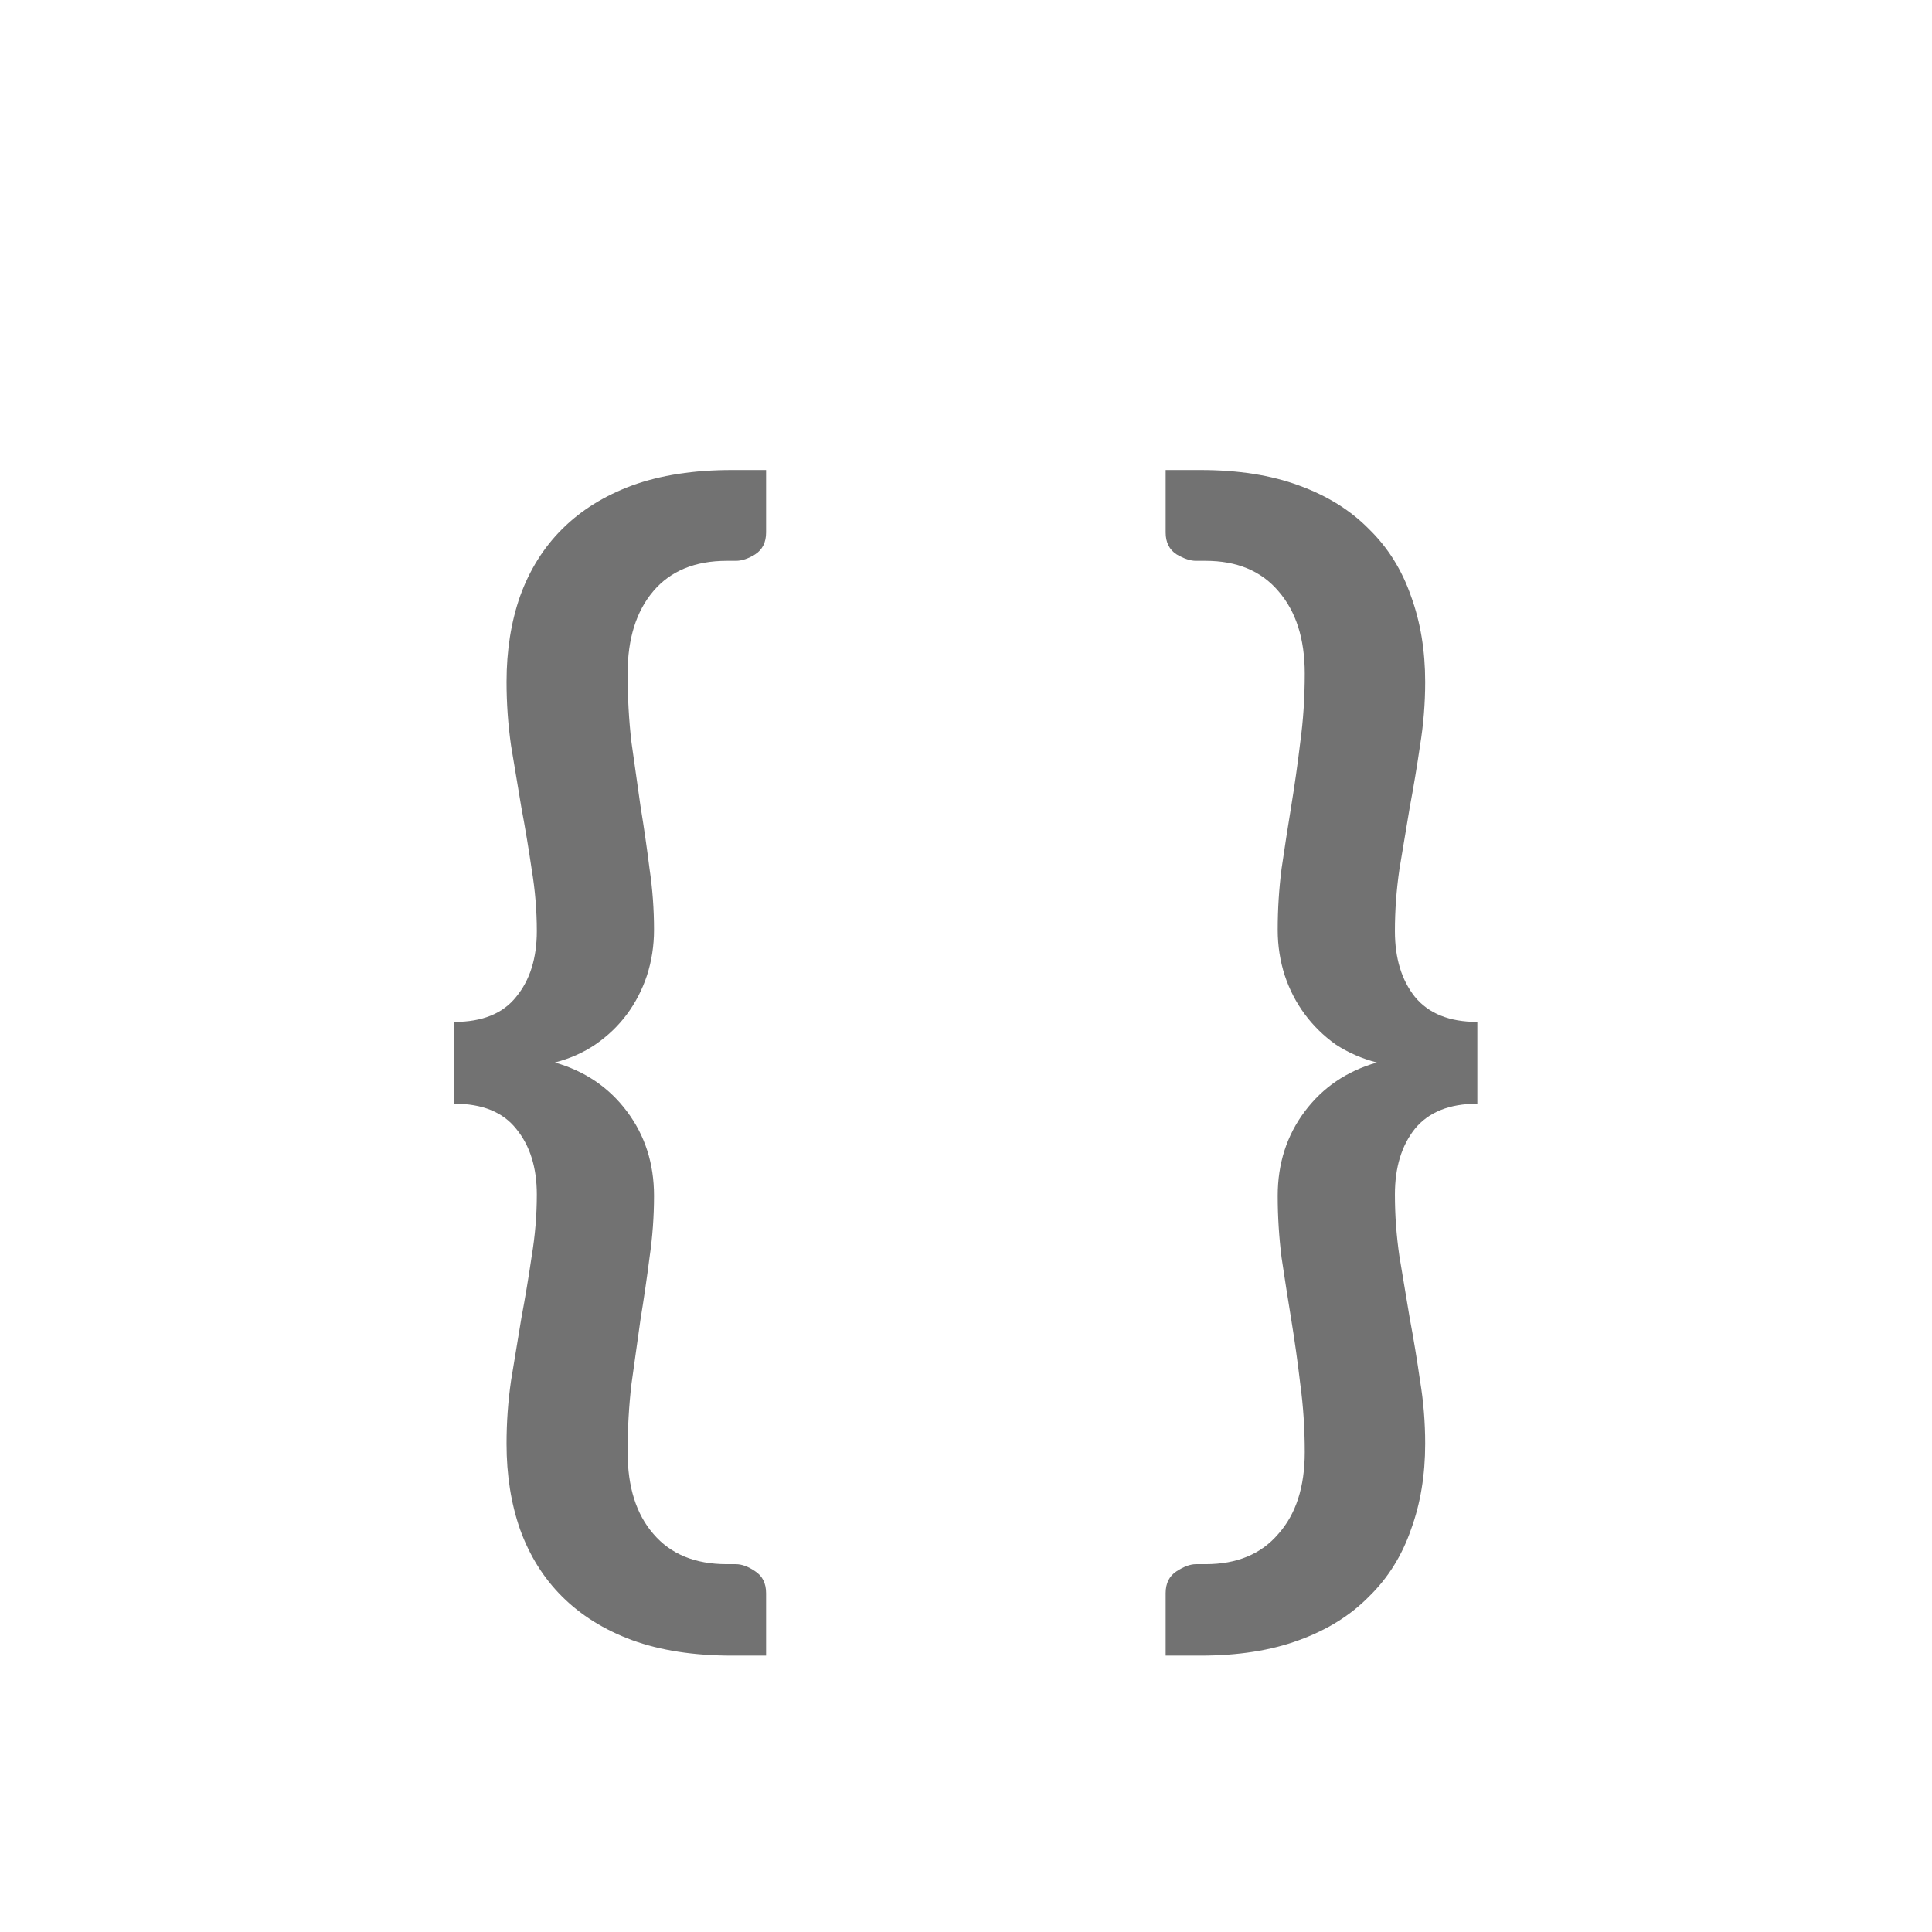 <svg width="144" height="144" viewBox="0 0 144 144" version="1.1" xmlns="http://www.w3.org/2000/svg" xmlns:xlink="http://www.w3.org/1999/xlink">
<title>In-Develop Icon</title>
<desc>Created using Figma</desc>
<g id="Canvas" transform="translate(283 219)">
<clipPath id="clip-0" clip-rule="evenodd">
<path d="M -283 -219L -139 -219L -139 -75L -283 -75L -283 -219Z" fill="#FFFFFF"/>
</clipPath>
<g id="In-Develop Icon" clip-path="url(#clip-0)">
<g id="{ }">
<use xlink:href="#path0_fill" transform="translate(-283 -219)"/>
</g>
</g>
</g>
<defs>
<path fill="#727272" id="path0_fill" d="M 54.171 41.8C 51.803 41.8 49.979 42.552 48.699 44.056C 47.419 45.56 46.779 47.608 46.779 50.2C 46.779 51.992 46.875 53.704 47.067 55.336C 47.291 56.936 47.515 58.52 47.739 60.088C 47.995 61.656 48.219 63.208 48.411 64.744C 48.635 66.248 48.747 67.768 48.747 69.304C 48.747 70.488 48.571 71.624 48.219 72.712C 47.867 73.768 47.371 74.728 46.731 75.592C 46.091 76.456 45.307 77.208 44.379 77.848C 43.483 78.456 42.475 78.904 41.355 79.192C 43.595 79.832 45.387 81.048 46.731 82.84C 48.075 84.632 48.747 86.728 48.747 89.128C 48.747 90.664 48.635 92.2 48.411 93.736C 48.219 95.24 47.995 96.776 47.739 98.344C 47.515 99.912 47.291 101.512 47.067 103.144C 46.875 104.776 46.779 106.472 46.779 108.232C 46.779 110.824 47.419 112.856 48.699 114.328C 49.979 115.832 51.803 116.584 54.171 116.584L 54.843 116.584C 55.291 116.584 55.771 116.76 56.283 117.112C 56.827 117.464 57.099 118.008 57.099 118.744L 57.099 123.4L 54.555 123.4C 51.707 123.4 49.227 123.016 47.115 122.248C 45.035 121.48 43.291 120.392 41.883 118.984C 40.507 117.608 39.467 115.944 38.763 113.992C 38.091 112.072 37.755 109.944 37.755 107.608C 37.755 106.008 37.867 104.44 38.091 102.904C 38.347 101.336 38.603 99.784 38.859 98.248C 39.147 96.712 39.403 95.176 39.627 93.64C 39.883 92.104 40.011 90.568 40.011 89.032C 40.011 87.016 39.499 85.384 38.475 84.136C 37.483 82.888 35.947 82.264 33.867 82.264L 33.867 76.168C 35.947 76.168 37.483 75.544 38.475 74.296C 39.499 73.048 40.011 71.416 40.011 69.4C 40.011 67.864 39.883 66.328 39.627 64.792C 39.403 63.256 39.147 61.72 38.859 60.184C 38.603 58.648 38.347 57.112 38.091 55.576C 37.867 54.008 37.755 52.424 37.755 50.824C 37.755 48.488 38.091 46.36 38.763 44.44C 39.467 42.488 40.507 40.824 41.883 39.448C 43.291 38.04 45.035 36.952 47.115 36.184C 49.227 35.416 51.707 35.032 54.555 35.032L 57.099 35.032L 57.099 39.688C 57.099 40.424 56.827 40.968 56.283 41.32C 55.771 41.64 55.291 41.8 54.843 41.8L 54.171 41.8ZM 110.113 82.264C 108.033 82.264 106.481 82.888 105.457 84.136C 104.465 85.384 103.969 87.016 103.969 89.032C 103.969 90.568 104.081 92.104 104.305 93.64C 104.561 95.176 104.817 96.712 105.073 98.248C 105.361 99.784 105.617 101.336 105.841 102.904C 106.097 104.44 106.225 106.008 106.225 107.608C 106.225 109.944 105.873 112.072 105.169 113.992C 104.497 115.944 103.457 117.608 102.049 118.984C 100.673 120.392 98.929 121.48 96.817 122.248C 94.737 123.016 92.289 123.4 89.473 123.4L 86.881 123.4L 86.881 118.744C 86.881 118.008 87.153 117.464 87.697 117.112C 88.241 116.76 88.721 116.584 89.137 116.584L 89.857 116.584C 92.193 116.584 94.001 115.832 95.281 114.328C 96.593 112.856 97.249 110.824 97.249 108.232C 97.249 106.472 97.137 104.776 96.913 103.144C 96.721 101.512 96.497 99.912 96.241 98.344C 95.985 96.776 95.745 95.24 95.521 93.736C 95.329 92.2 95.233 90.664 95.233 89.128C 95.233 86.728 95.905 84.632 97.249 82.84C 98.593 81.048 100.385 79.832 102.625 79.192C 101.505 78.904 100.481 78.456 99.553 77.848C 98.657 77.208 97.889 76.456 97.249 75.592C 96.609 74.728 96.113 73.768 95.761 72.712C 95.409 71.624 95.233 70.488 95.233 69.304C 95.233 67.768 95.329 66.248 95.521 64.744C 95.745 63.208 95.985 61.656 96.241 60.088C 96.497 58.52 96.721 56.936 96.913 55.336C 97.137 53.704 97.249 51.992 97.249 50.2C 97.249 47.608 96.593 45.56 95.281 44.056C 94.001 42.552 92.193 41.8 89.857 41.8L 89.137 41.8C 88.721 41.8 88.241 41.64 87.697 41.32C 87.153 40.968 86.881 40.424 86.881 39.688L 86.881 35.032L 89.473 35.032C 92.289 35.032 94.737 35.416 96.817 36.184C 98.929 36.952 100.673 38.04 102.049 39.448C 103.457 40.824 104.497 42.488 105.169 44.44C 105.873 46.36 106.225 48.488 106.225 50.824C 106.225 52.424 106.097 54.008 105.841 55.576C 105.617 57.112 105.361 58.648 105.073 60.184C 104.817 61.72 104.561 63.256 104.305 64.792C 104.081 66.328 103.969 67.864 103.969 69.4C 103.969 71.416 104.465 73.048 105.457 74.296C 106.481 75.544 108.033 76.168 110.113 76.168L 110.113 82.264Z"/>
</defs>
</svg>
